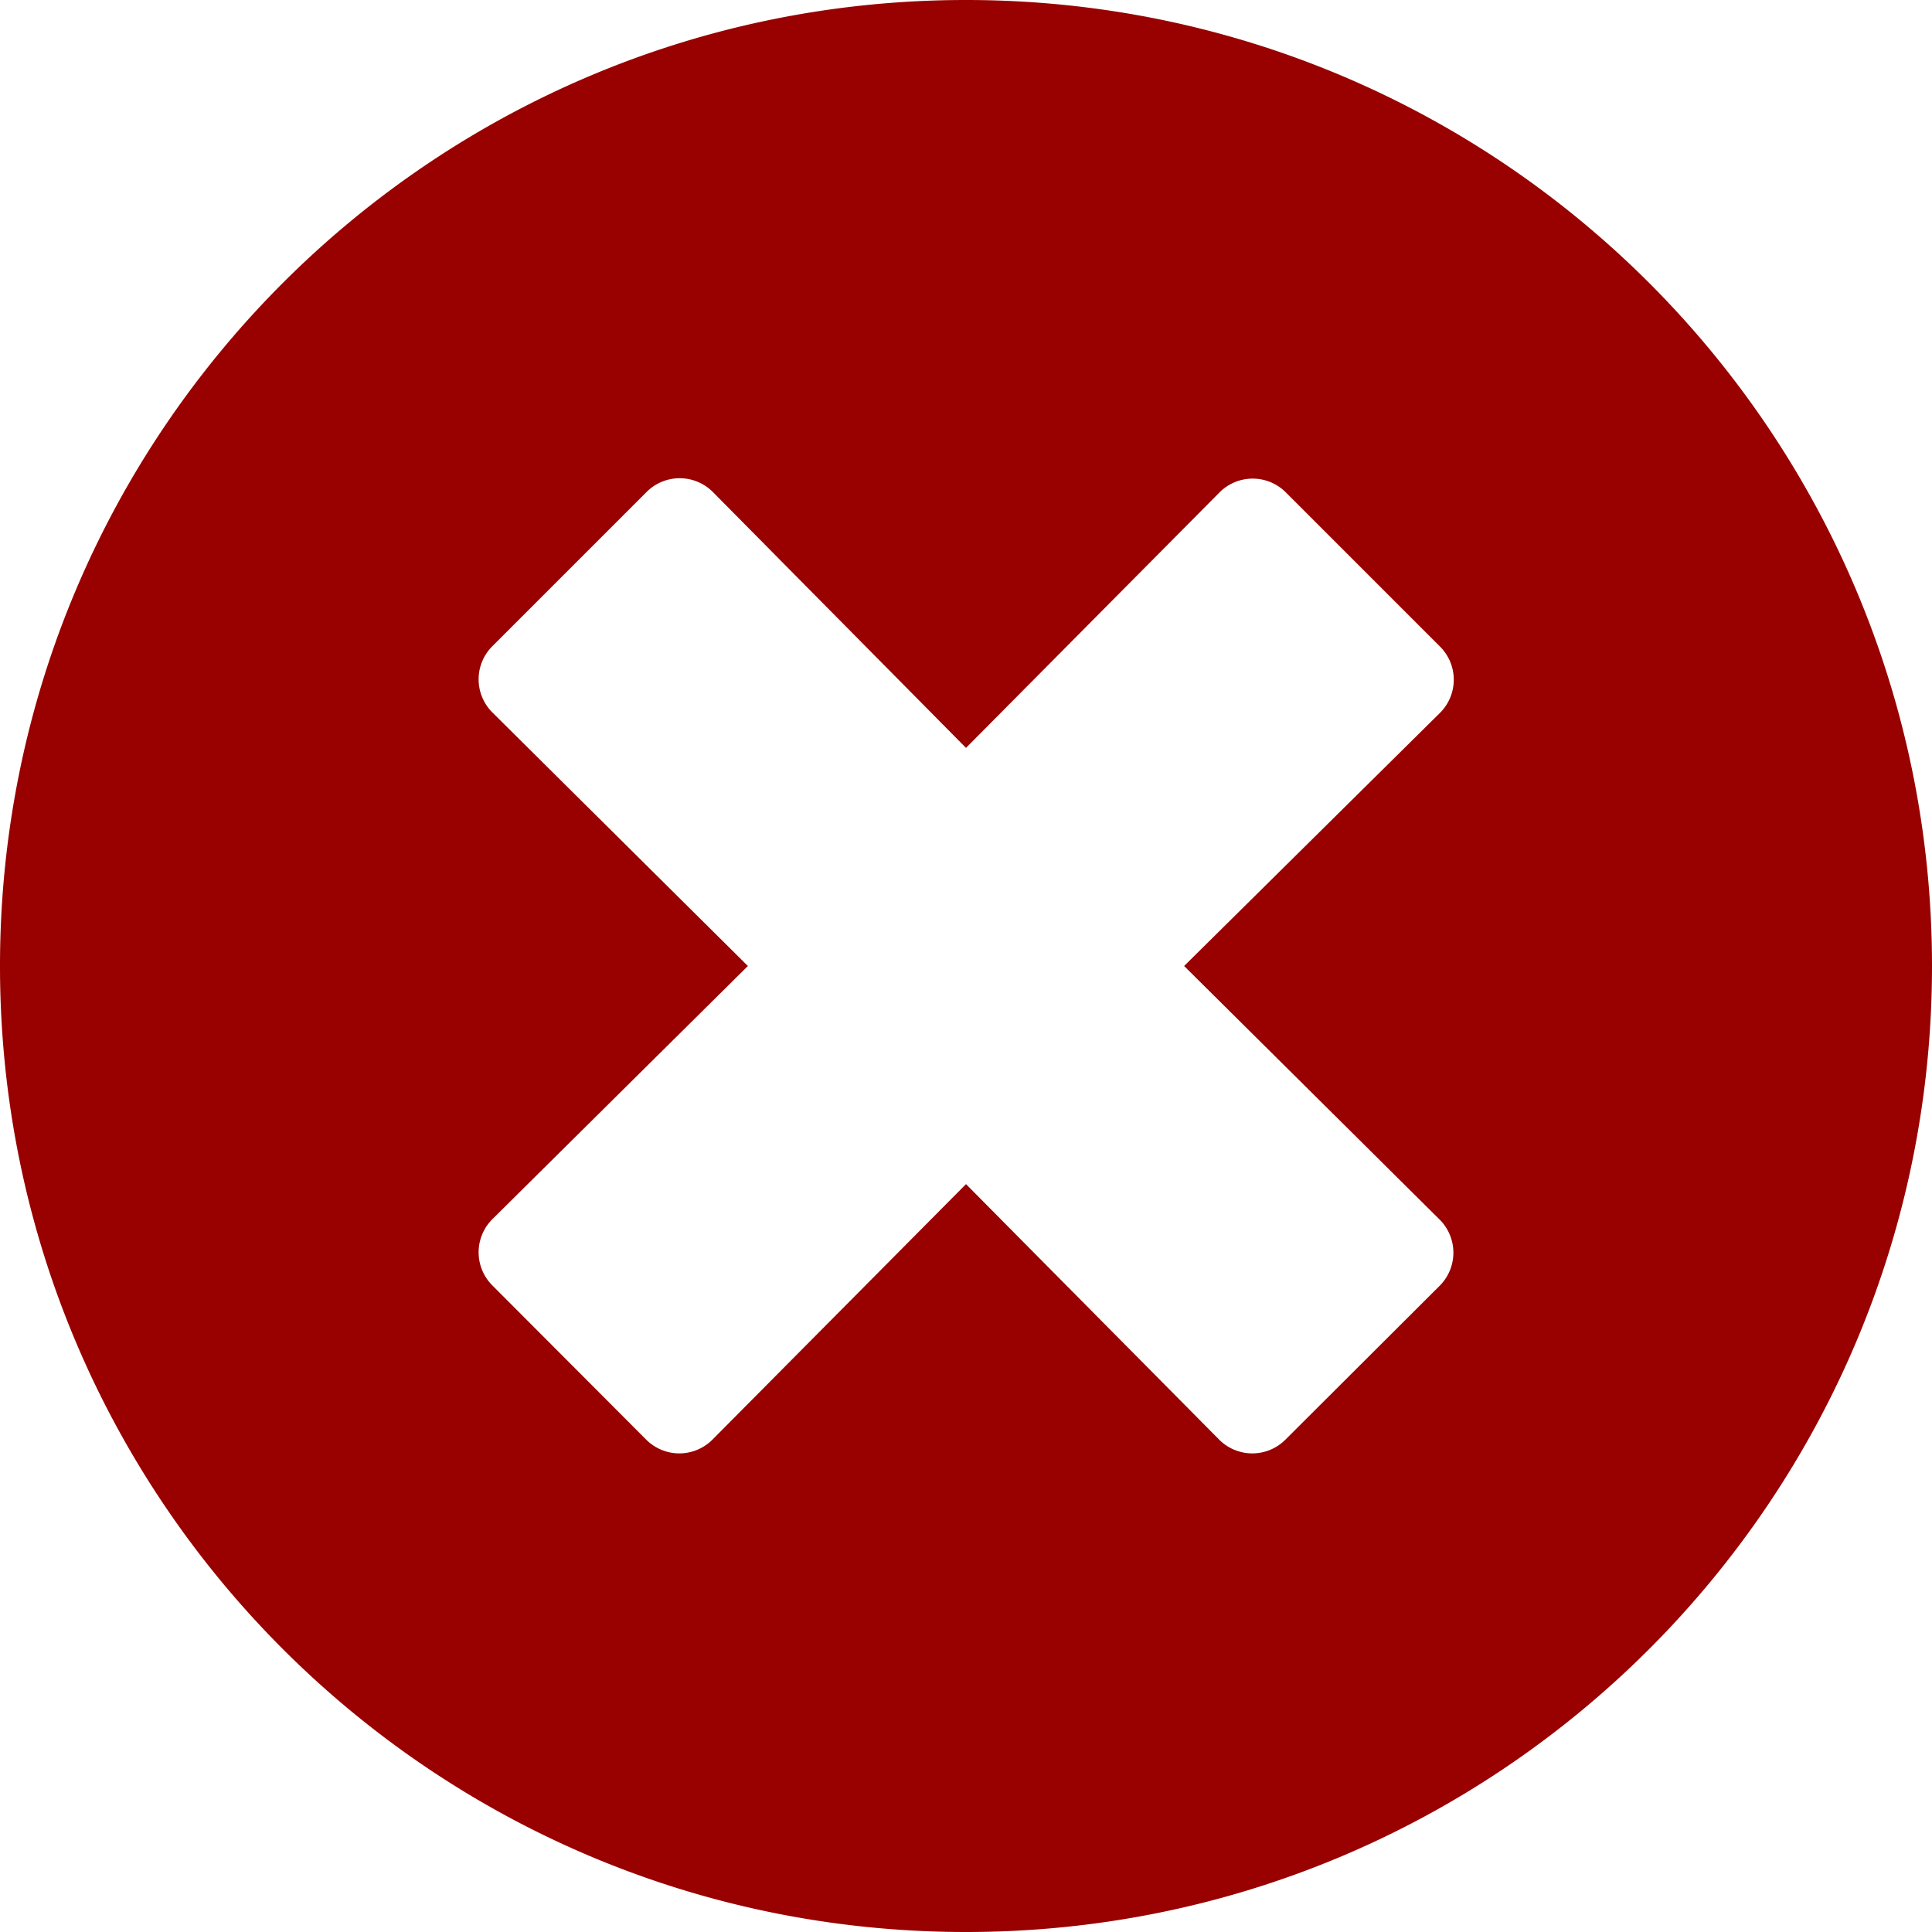 <svg id="b0974aab-0af5-42f1-b3ce-10e473f27745" data-name="Layer 1" xmlns="http://www.w3.org/2000/svg" width="6.889in" height="6.889in" viewBox="0 0 496 496"><path d="M256,8C119,8,8,119,8,256S119,504,256,504,504,393,504,256,393,8,256,8ZM377.6,321.1a12.011,12.011,0,0,1,0,17L338,377.6a12.011,12.011,0,0,1-17,0L256,312l-65.1,65.6a12.011,12.011,0,0,1-17,0L134.4,338a12.011,12.011,0,0,1,0-17L200,256l-65.6-65.1a12.011,12.011,0,0,1,0-17L174,134.3a12.011,12.011,0,0,1,17,0L256,200l65.1-65.6a12.011,12.011,0,0,1,17,0L377.7,174a12.011,12.011,0,0,1,0,17L312,256Z" transform="translate(-8 -8)" fill="#900"/></svg>